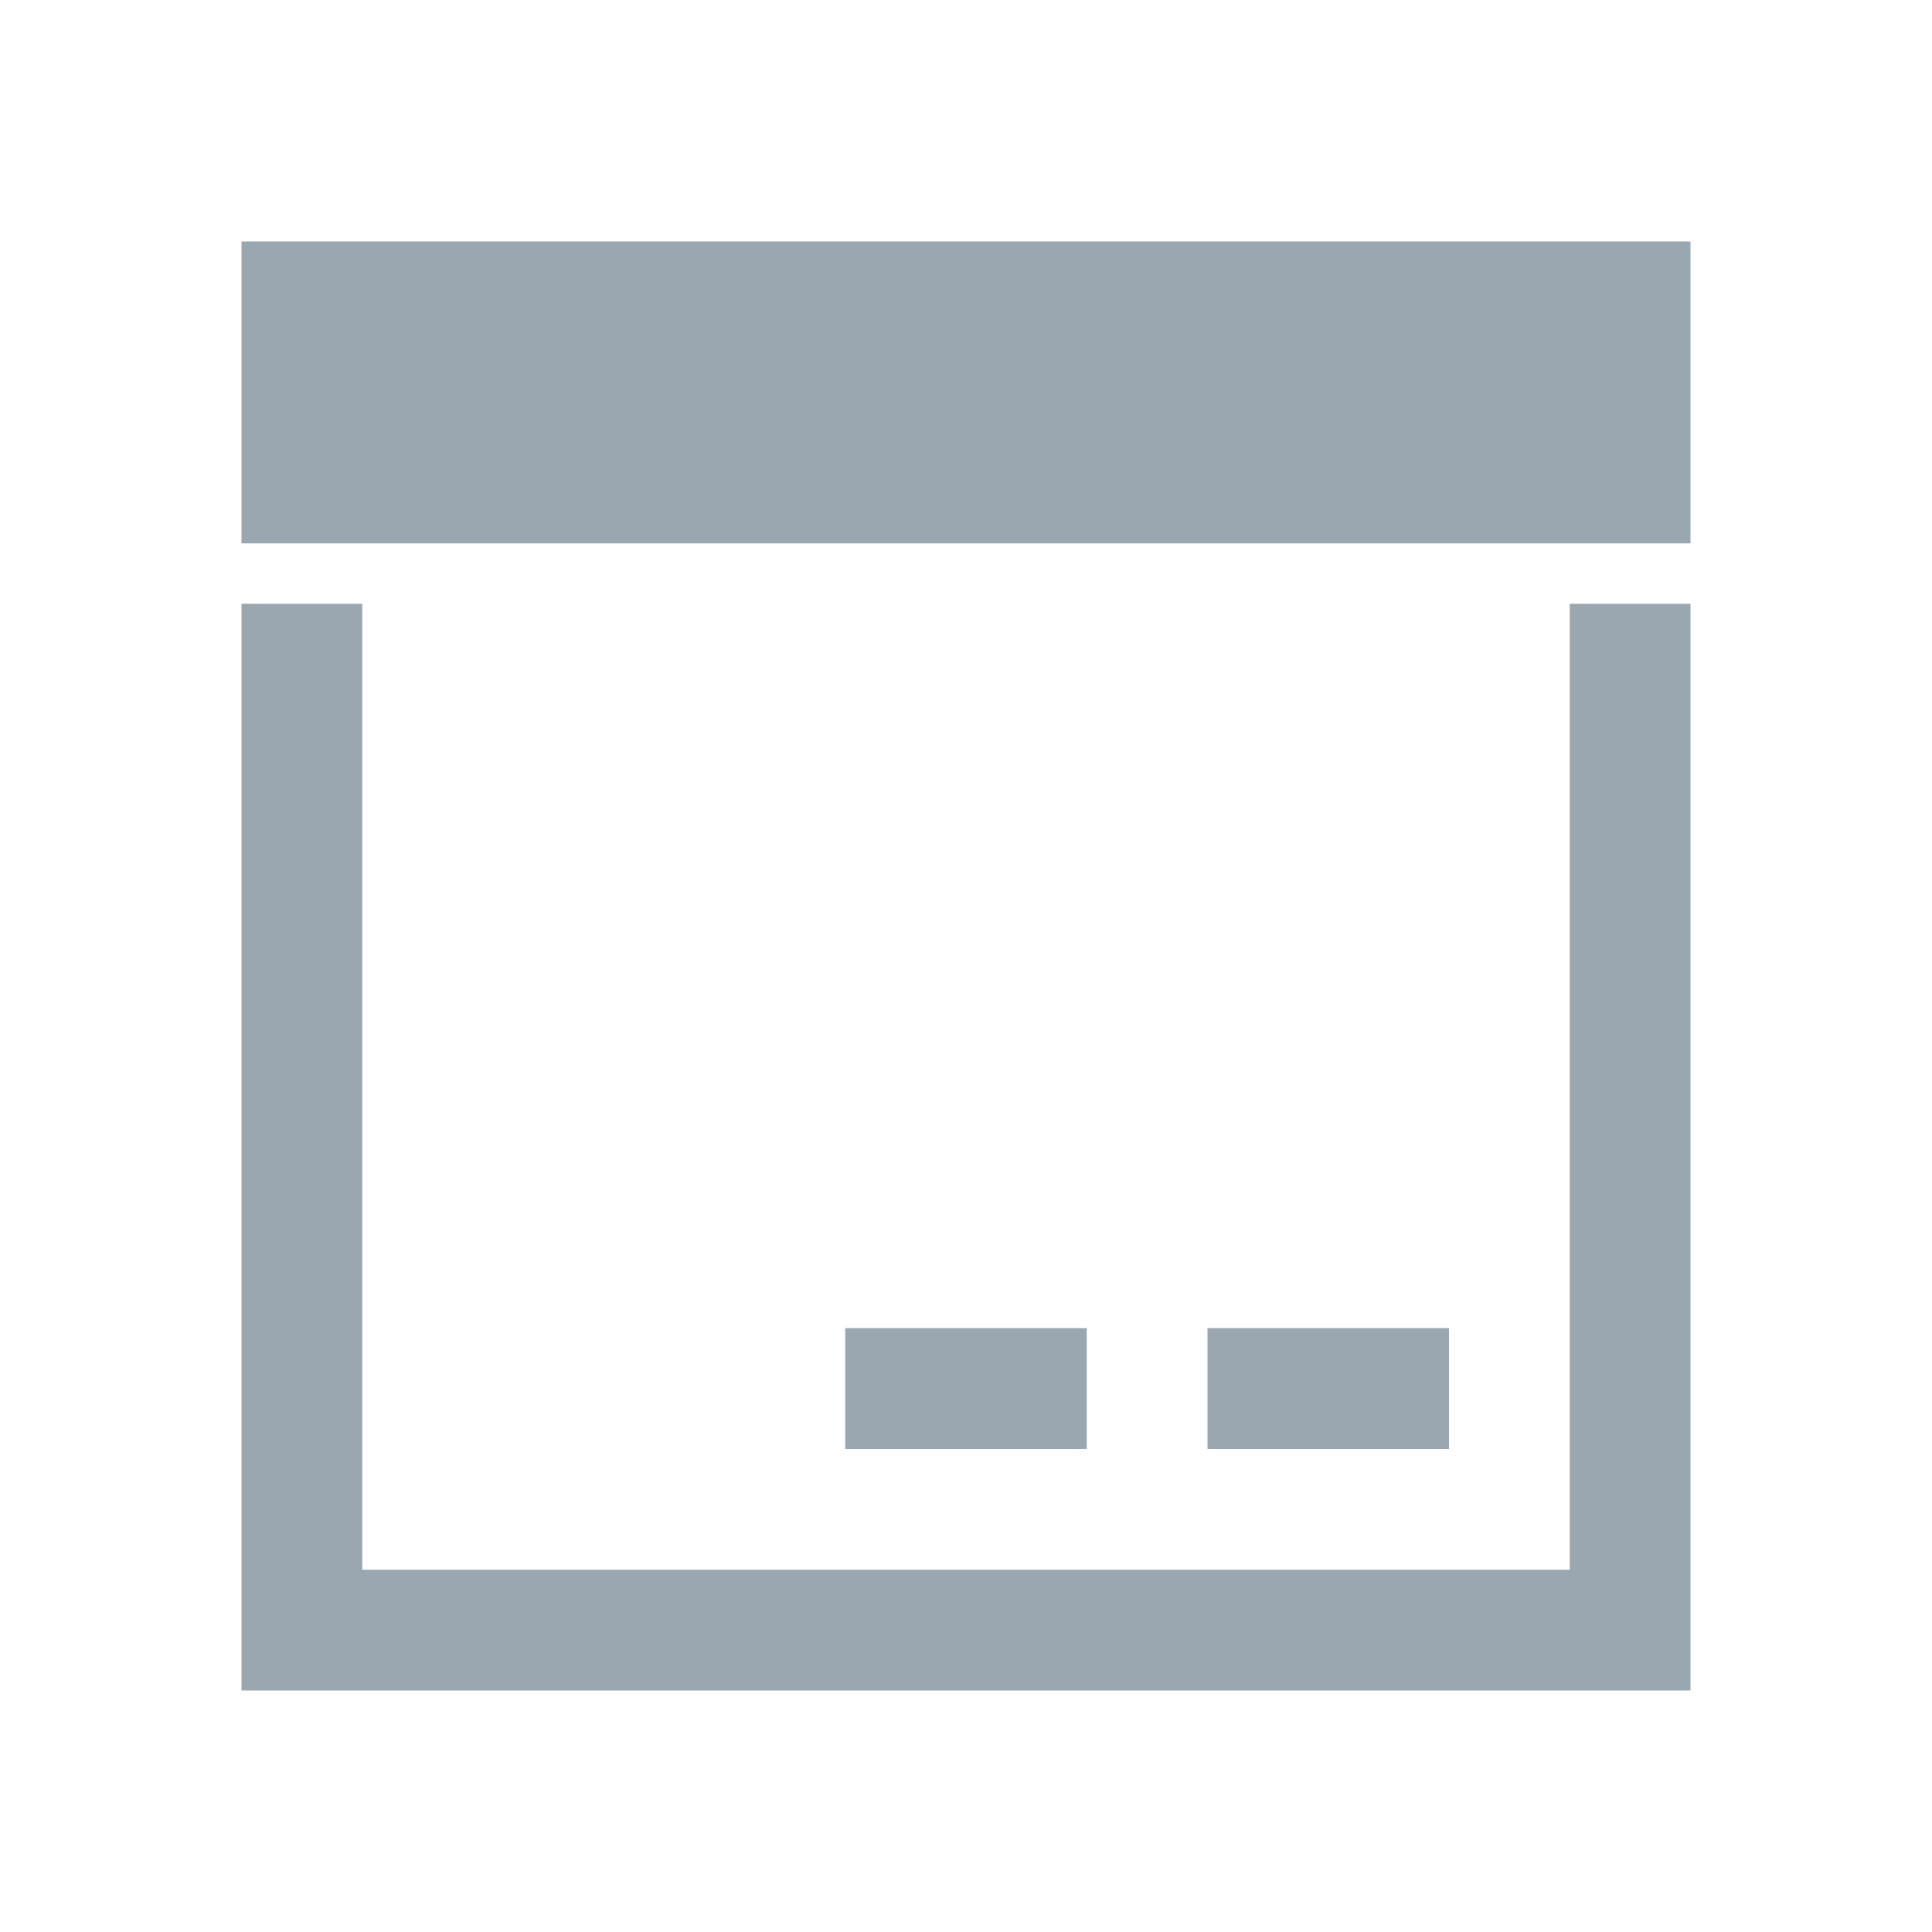 <svg ti:v="1" width="16" height="16" viewBox="0 0 16 16" xmlns="http://www.w3.org/2000/svg" xmlns:ti="urn:schemas-jetbrains-com:tisvg"><rect id="frame" width="16" height="16" fill="none"/><g fill="#9AA7B0"><path d="M10 10.999h2V12h-2z"/><path d="M7 10.999h2V12H7z"/><path d="M14 5h-1v8H3V5H2v9h12V5z"/><path d="M2 2h12v2.5H2z"/></g></svg>
